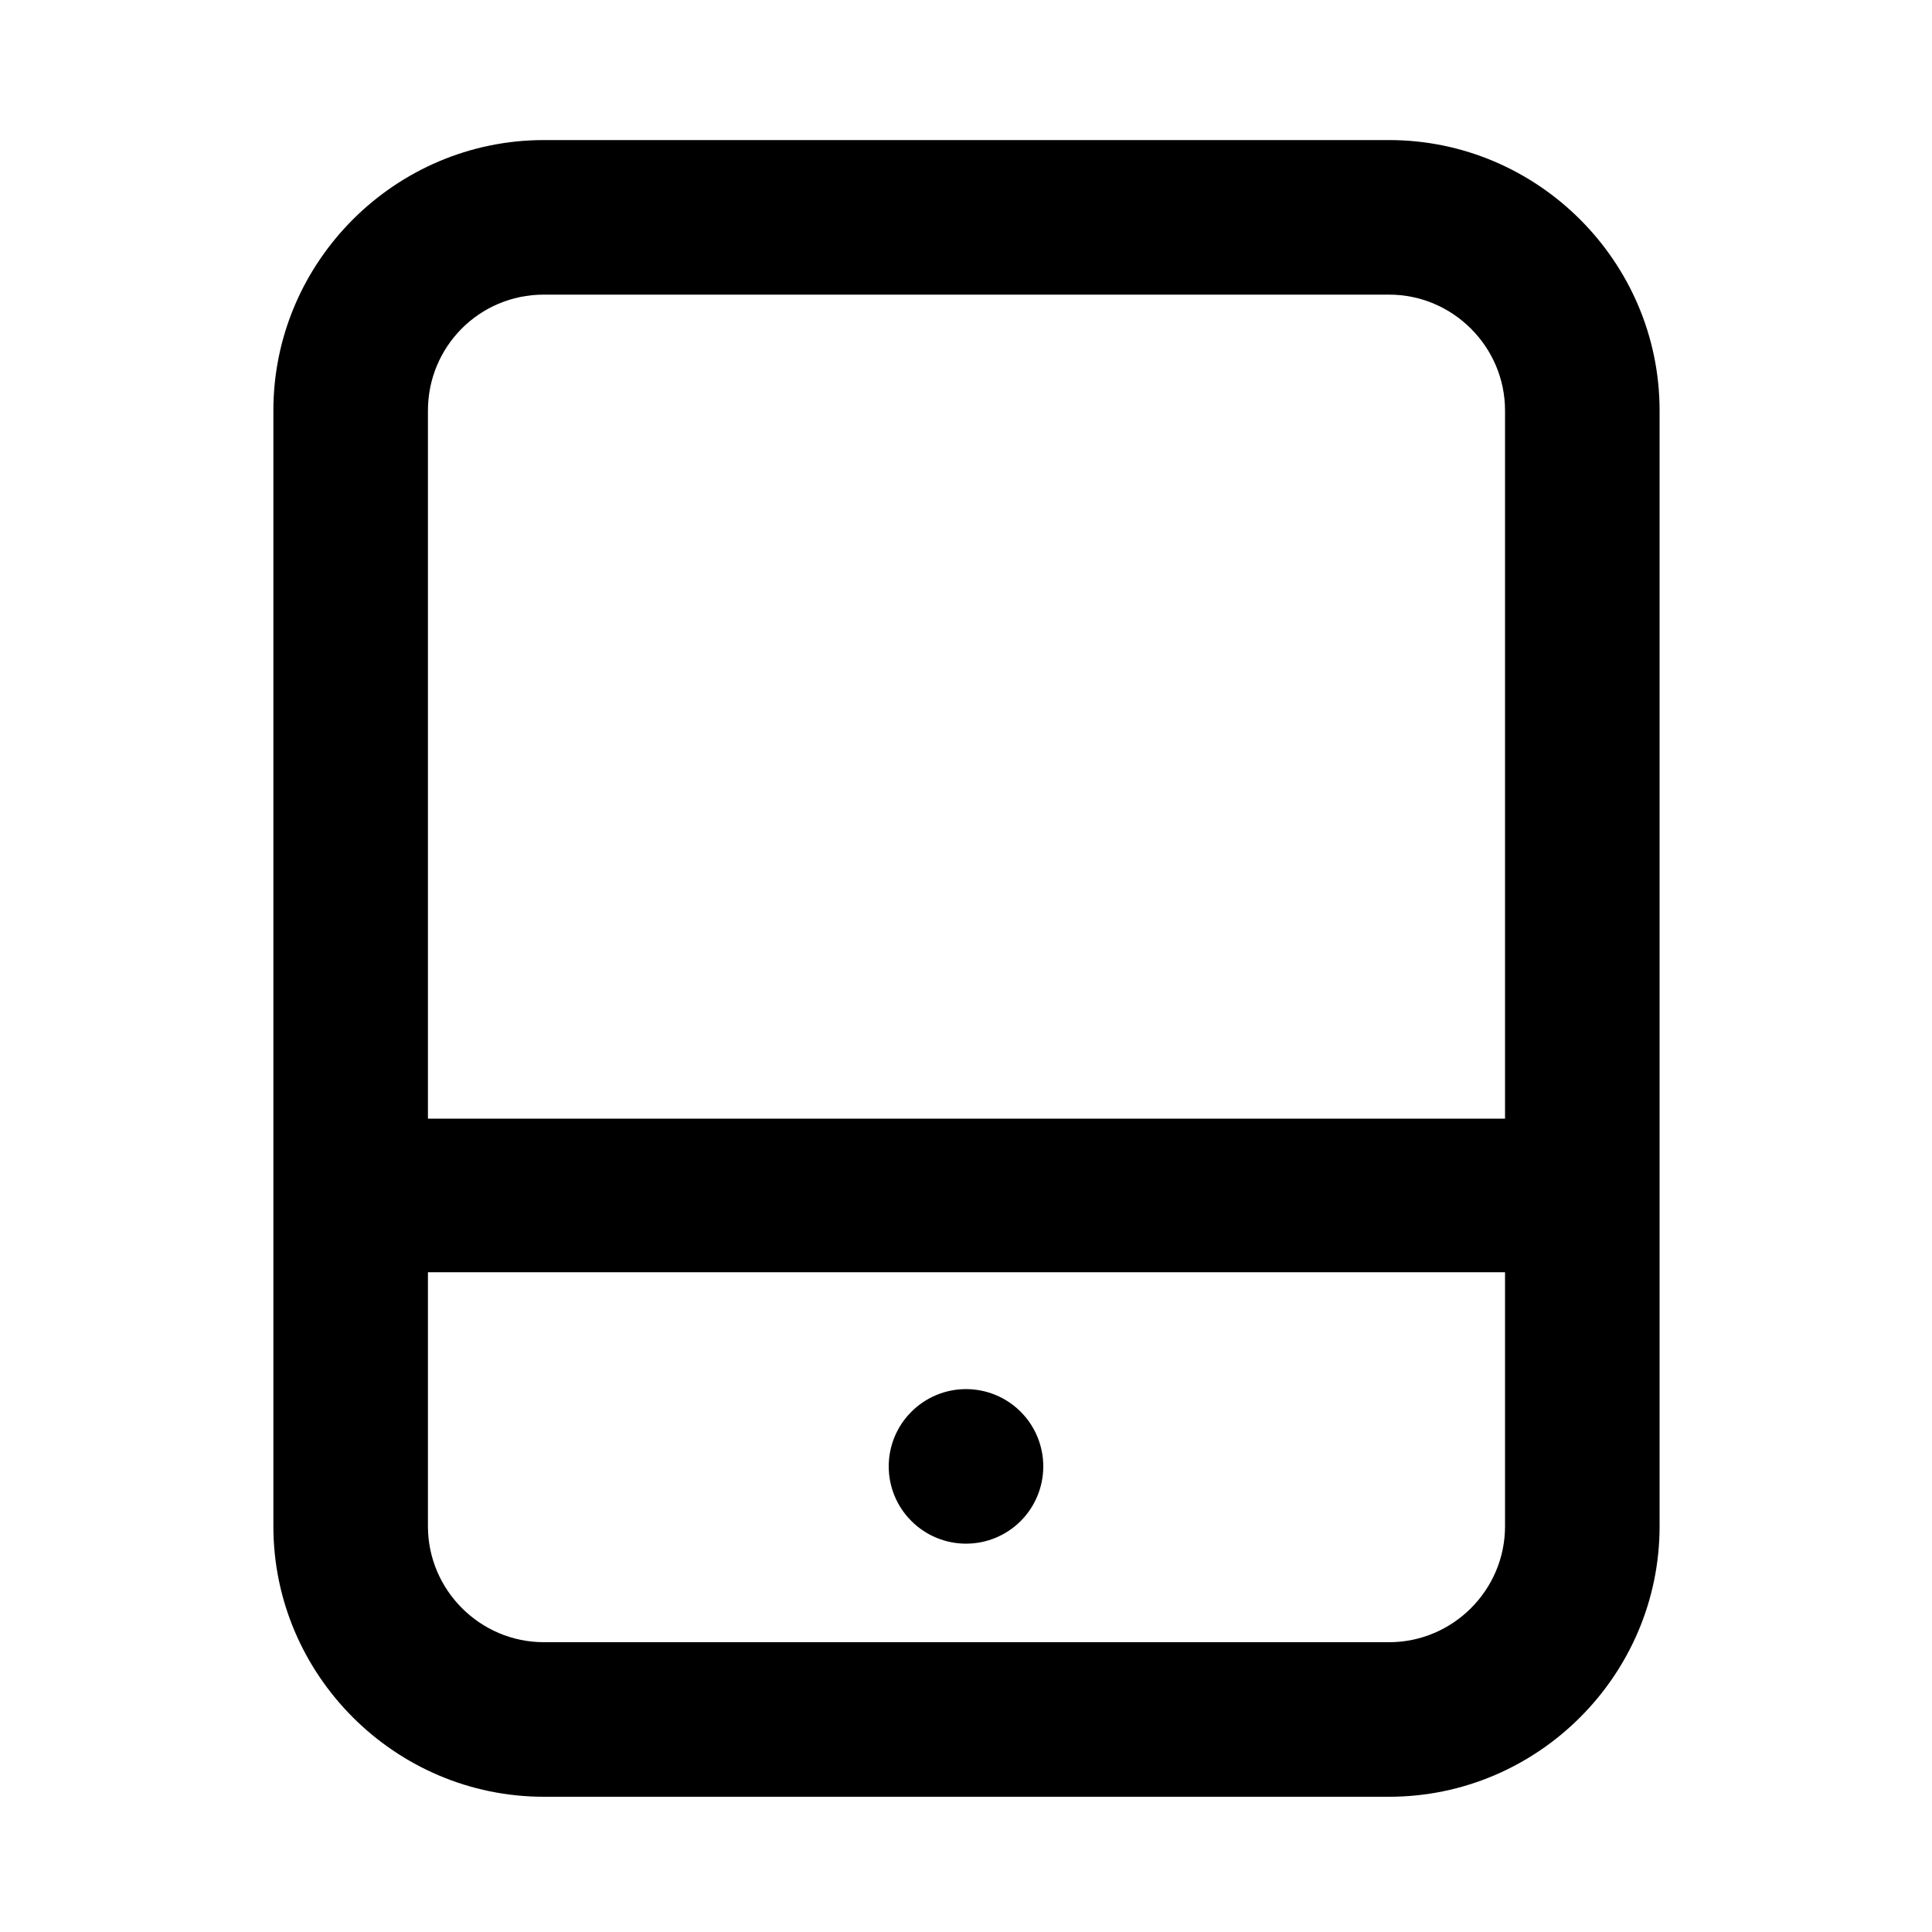 <svg width="24" height="24" viewBox="0 0 24 24" fill="none" xmlns="http://www.w3.org/2000/svg">
<path d="M17.256 1.74H6.756C4.908 1.74 3.396 3.252 3.396 5.1V18.96C3.396 20.808 4.908 22.32 6.756 22.32H17.256C19.104 22.32 20.616 20.808 20.616 18.96V5.1C20.616 3.252 19.104 1.74 17.256 1.74ZM6.756 3.66H17.256C18.048 3.66 18.696 4.308 18.696 5.1V13.896H5.316V5.1C5.316 4.308 5.952 3.66 6.756 3.66ZM17.256 20.4H6.756C5.964 20.4 5.316 19.752 5.316 18.96V15.804H18.696V18.96C18.696 19.752 18.048 20.4 17.256 20.4Z" fill="black"/>
<path d="M11.04 18.216C11.04 18.471 11.141 18.715 11.322 18.895C11.502 19.075 11.746 19.176 12 19.176C12.255 19.176 12.499 19.075 12.679 18.895C12.859 18.715 12.96 18.471 12.96 18.216C12.96 17.961 12.859 17.717 12.679 17.537C12.499 17.357 12.255 17.256 12 17.256C11.746 17.256 11.502 17.357 11.322 17.537C11.141 17.717 11.04 17.961 11.04 18.216Z" fill="black"/>
</svg>
